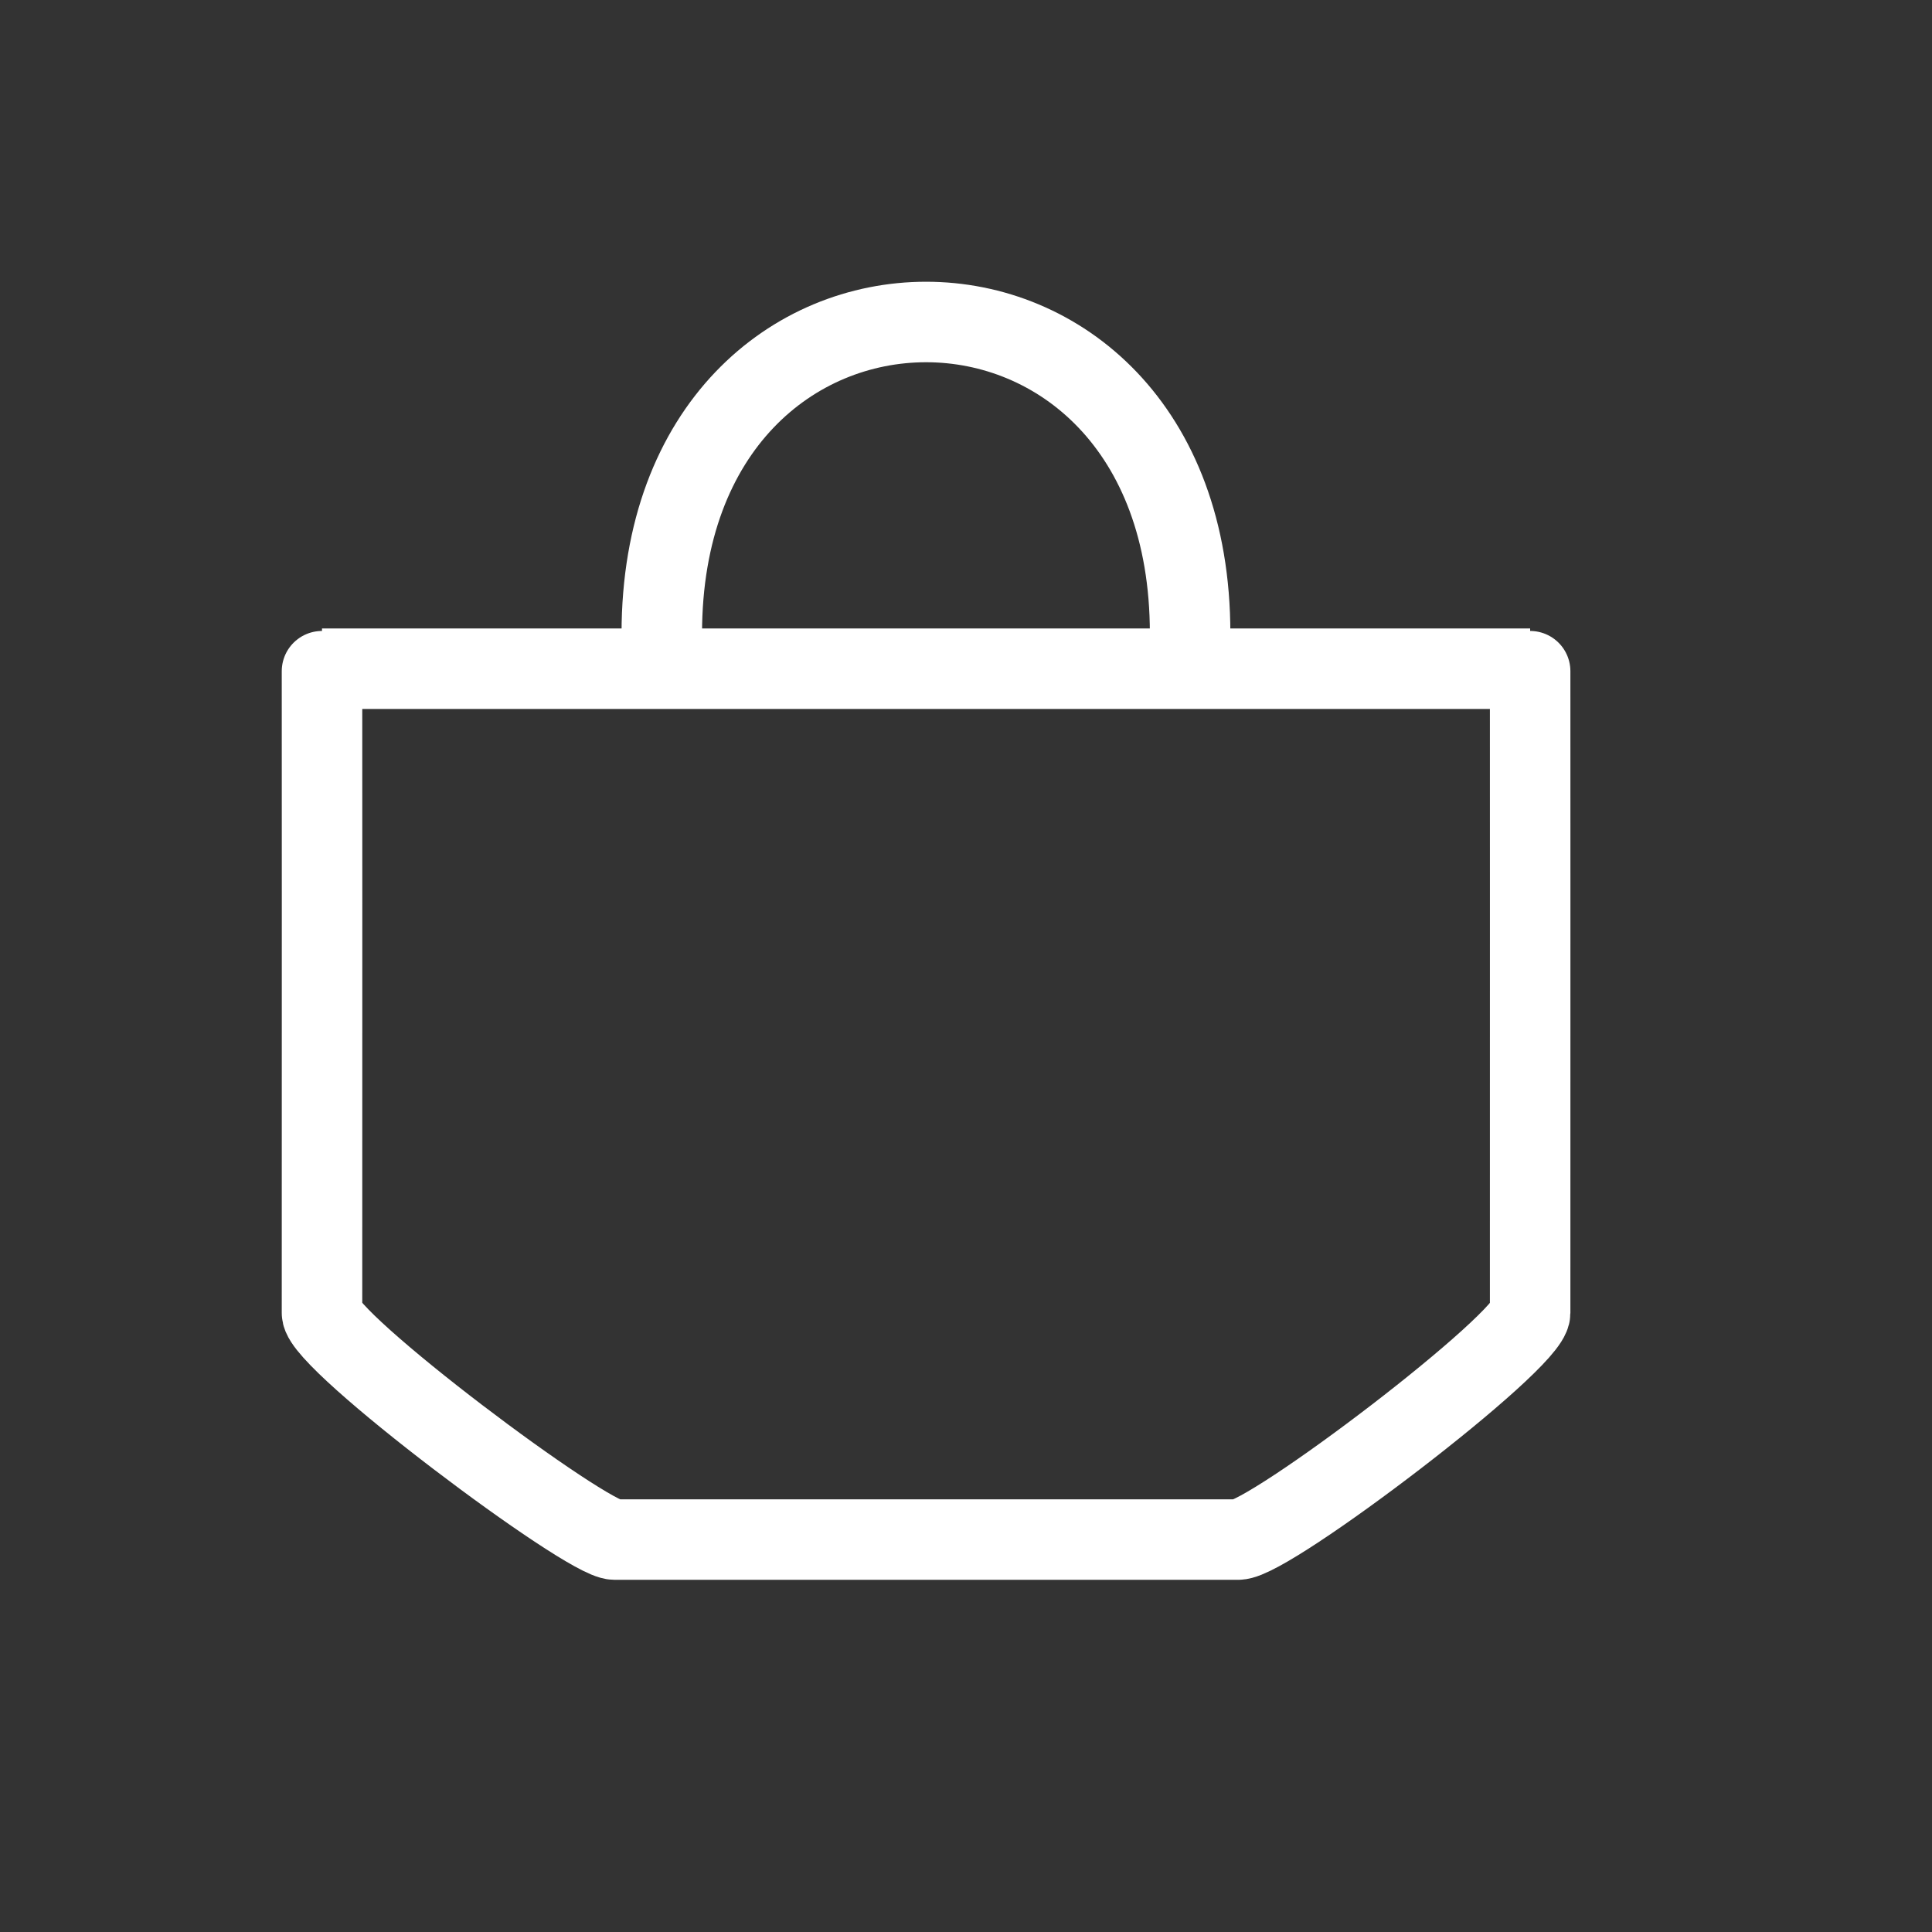 <svg width="24" height="24" viewBox="0 0 24 24" fill="none" xmlns="http://www.w3.org/2000/svg">
<rect x="0" y="0" width="24" height="24" fill="#333333" stroke="none"/>
<path d="M4 8.338C4 8.338 4.002 13.38 4 16.311C4 16.663 7.283 19.125 7.634 19.125C7.985 19.125 14.992 19.125 15.381 19.125C15.77 19.125 19.008 16.663 19.008 16.311C19.009 13.197 19.008 8.338 19.008 8.338" stroke="white" stroke-linecap="round"/>
<line x1="4" y1="8.307" x2="19.008" y2="8.307" stroke="white"/>
<path d="M8.221 7.87C8.224 2.71 14.784 2.71 14.784 7.869" stroke="white" stroke-linecap="round"/>
</svg>
